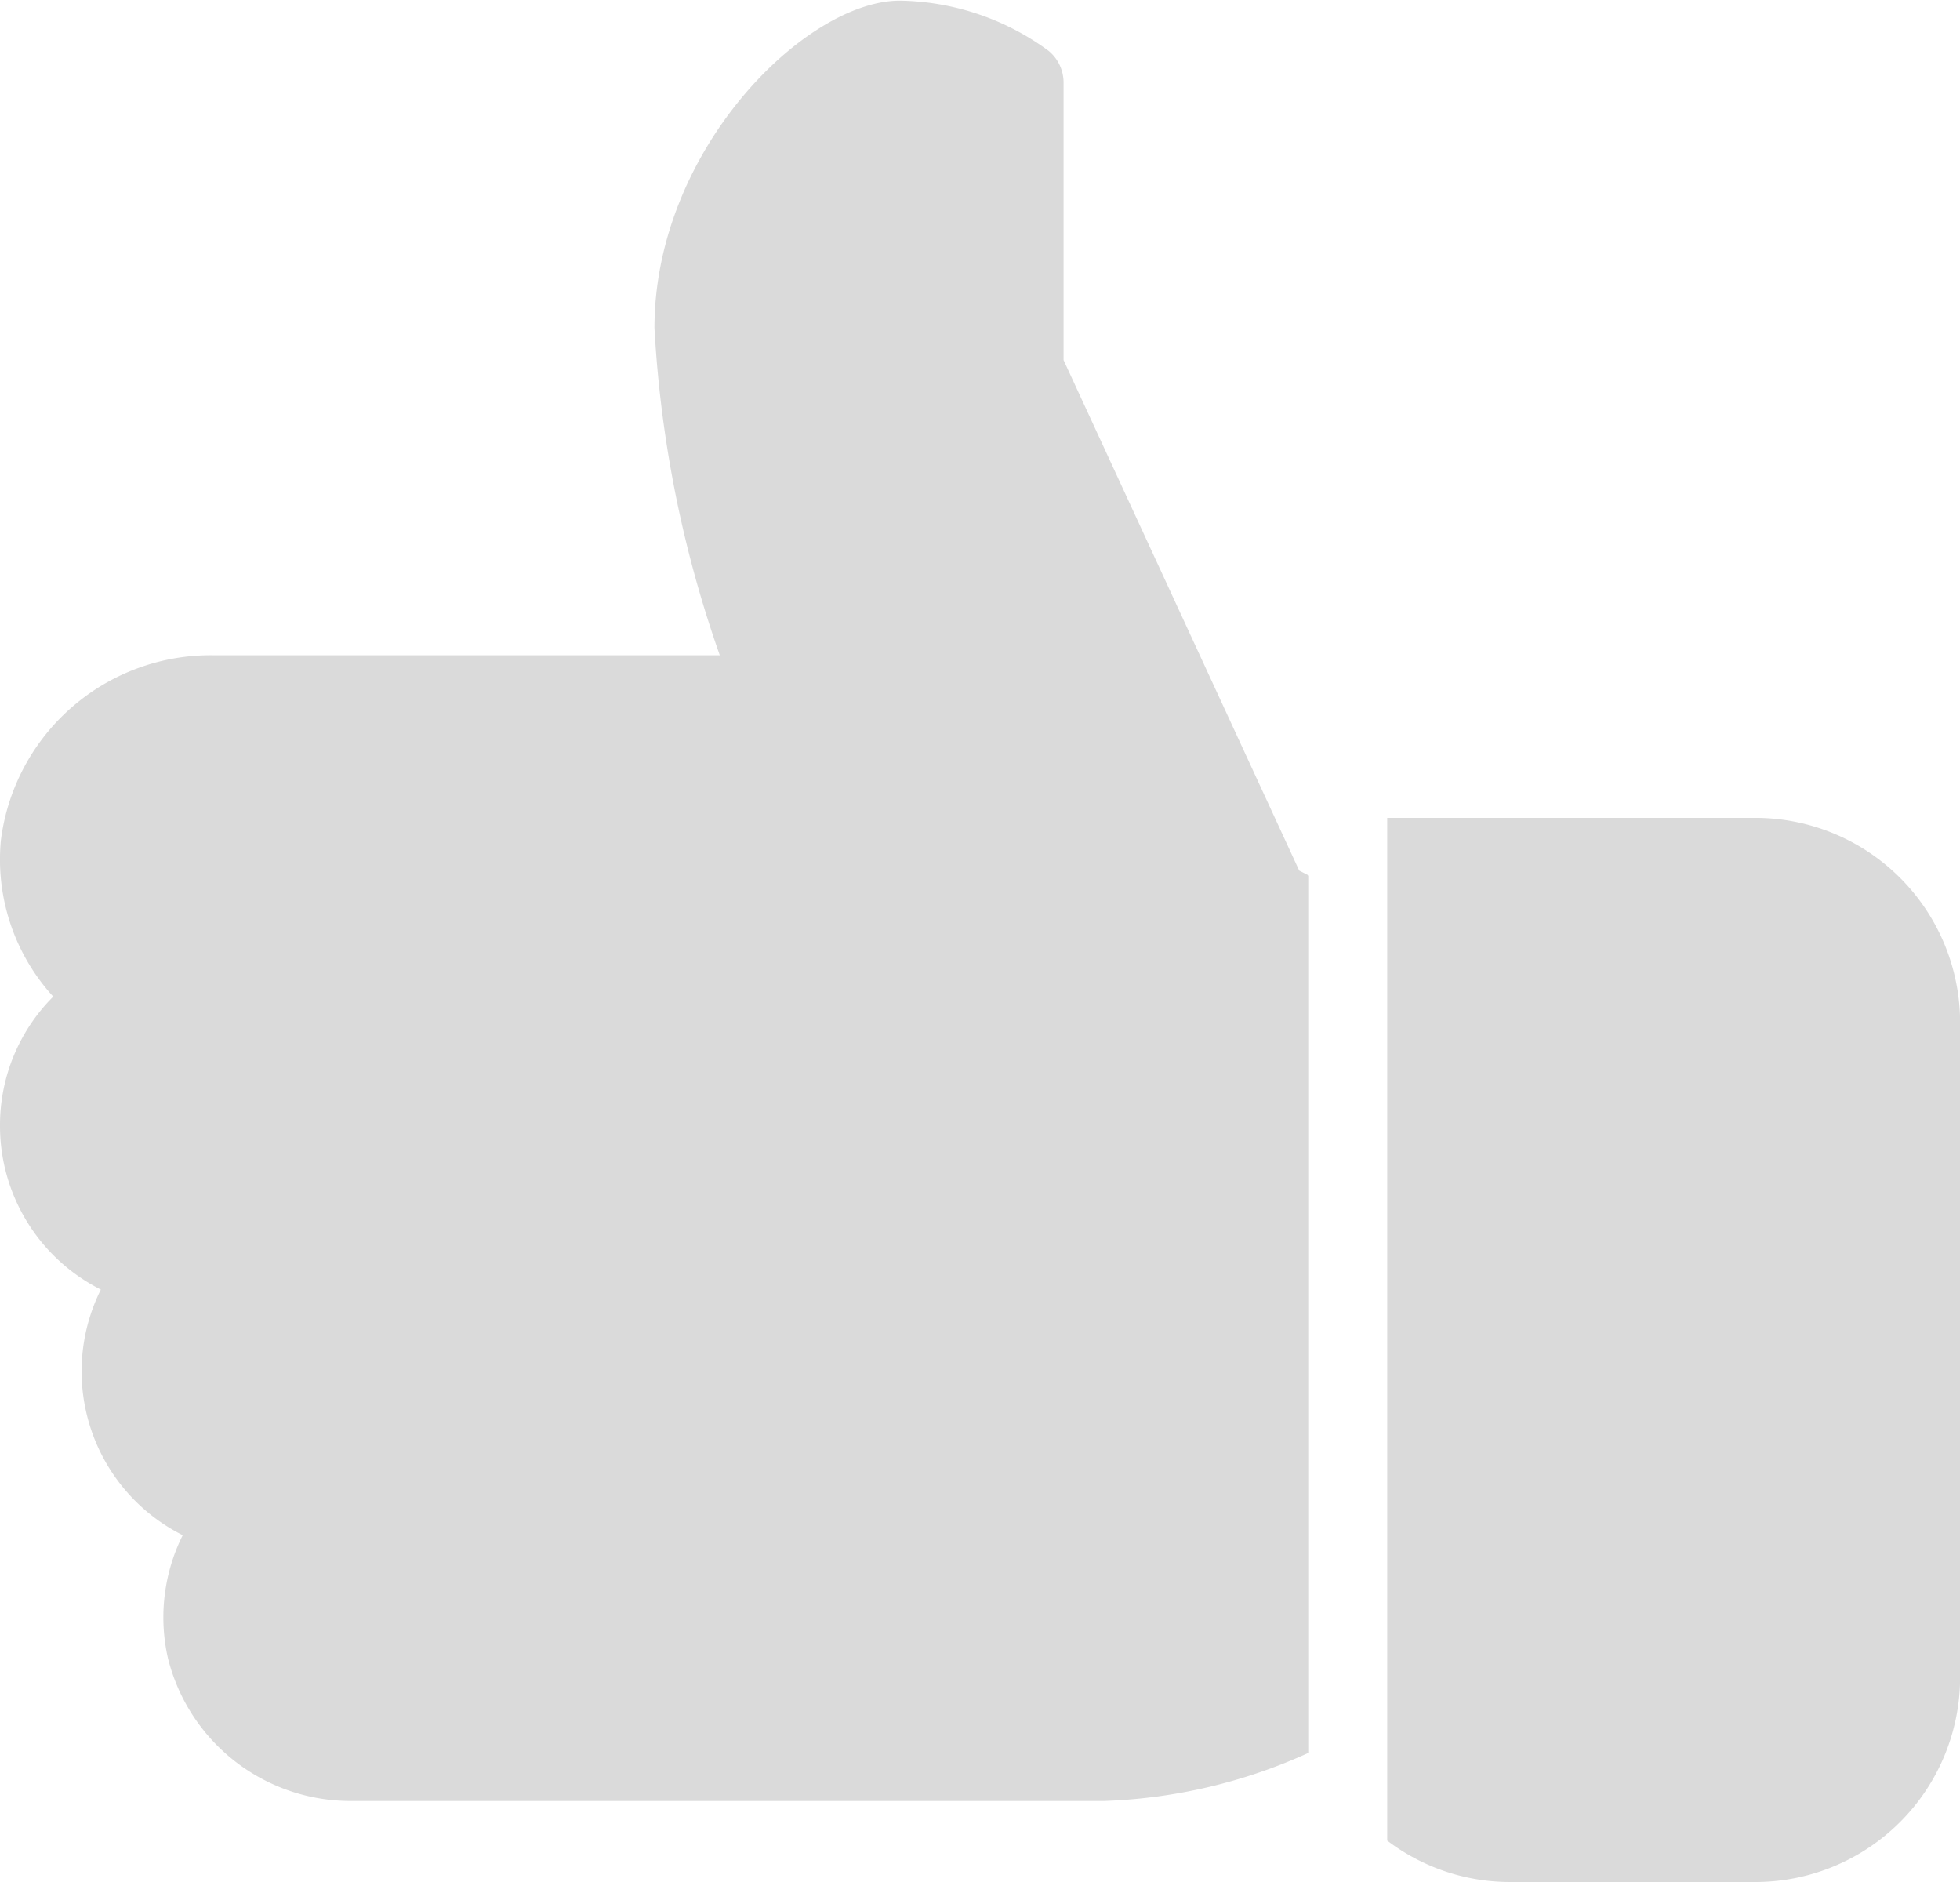 <svg xmlns="http://www.w3.org/2000/svg" width="17.999" height="17.279" viewBox="0 0 17.999 17.279"><g transform="translate(-1324.958 -259.003)"><path d="M3.382,224a1.881,1.881,0,0,1,1.879,1.879v6.012a1.881,1.881,0,0,1-1.879,1.879H1.127A1.865,1.865,0,0,1,0,233.39V224Z" transform="translate(1337.697 42.512)" fill="#dadada70"/><path d="M170.667,21a1.666,1.666,0,0,1,.489-1.183,1.865,1.865,0,0,1-.481-1.434,1.942,1.942,0,0,1,1.96-1.7h4.642a10.8,10.8,0,0,1-.6-3.005c0-1.63,1.385-3.005,2.254-3.005a2.364,2.364,0,0,1,1.362.458.378.378,0,0,1,.141.294v2.548l2.164,4.687.09.046v8.052a4.924,4.924,0,0,1-1.879.444h-6.9a1.728,1.728,0,0,1-1.7-1.312,1.69,1.69,0,0,1,.136-1.128,1.683,1.683,0,0,1-.752-2.255A1.682,1.682,0,0,1,170.667,21Z" transform="translate(1154.291 248.336)" fill="#dadada70"/></g></svg>